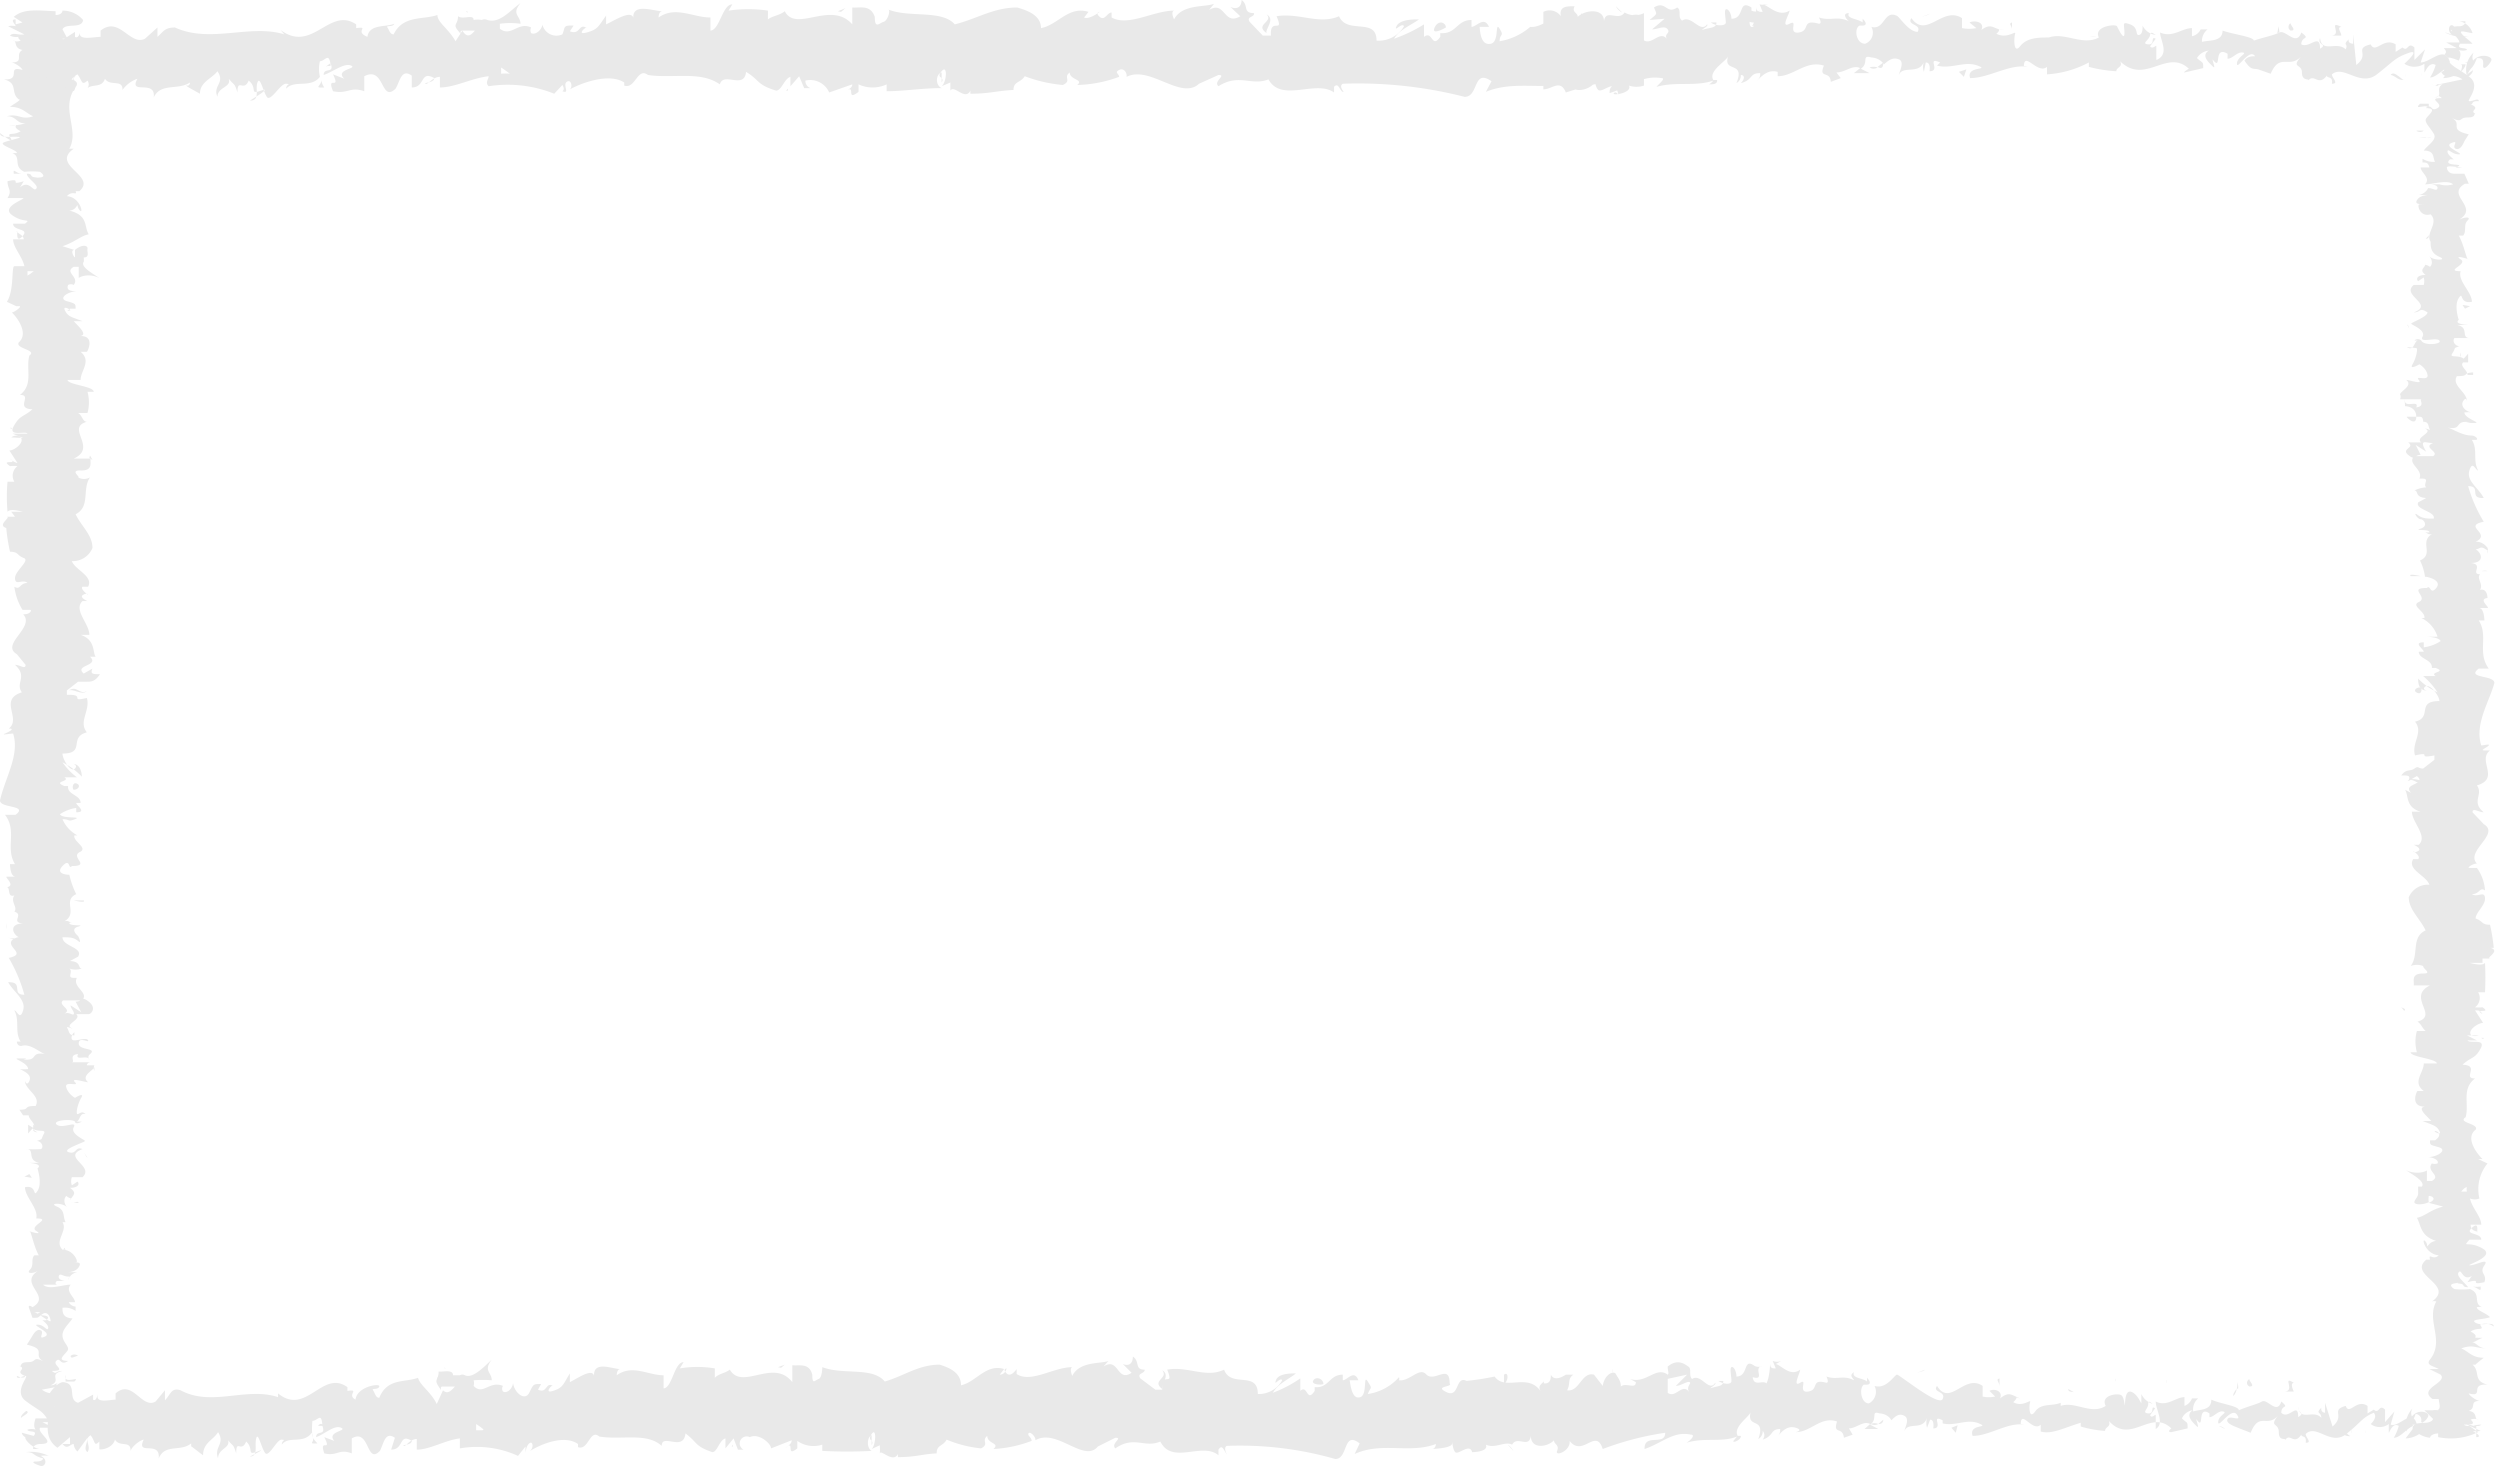 <svg xmlns="http://www.w3.org/2000/svg" viewBox="0 0 40.01 23.54"><title>Asset 2</title><g id="Layer_2" data-name="Layer 2"><g id="Layer_1-2" data-name="Layer 1"><path d="M.48,23.53s.14,0,.12,0l-.17,0Z" fill="#e9e9e9"/><path d="M.78,23.3a.67.67,0,0,0-.37-.06c.16,0,.09.05.28.1,0,0,0,.05-.11.05s0,.05.07.07.13-.1,0-.16A.4.4,0,0,1,.78,23.3Z" fill="#e9e9e9"/><path d="M1,20l0,0A0,0,0,0,0,1,20Z" fill="#e9e9e9"/><path d="M1.13,17.94l0,0A.05.05,0,0,0,1.13,17.94Z" fill="#e9e9e9"/><path d="M1.31,17.59s0,0,0,0S1.33,17.59,1.31,17.59Z" fill="#e9e9e9"/><path d="M1,20l.05,0C1,19.93,1.05,20,1,20Z" fill="#e9e9e9"/><path d="M.38,22.85l0,0,0,0Z" fill="#e9e9e9"/><path d="M1.18,20.9h0l.06,0Z" fill="#e9e9e9"/><path d="M1.2,21.59s-.13,0-.19,0,.08,0,.09,0Z" fill="#e9e9e9"/><path d="M1,22.69l0,0Z" fill="#e9e9e9"/><path d="M1.21,20.4h0Z" fill="#e9e9e9"/><path d="M.15,1h0S.15,1,.15,1Z" fill="#e9e9e9"/><path d="M.85.17h0Z" fill="#e9e9e9"/><path d="M1.49,17Z" fill="#e9e9e9"/><path d="M1.39,11.06c-.12.07-.16-.11-.3,0C1.15,11,1.31,11.14,1.39,11.06Z" fill="#e9e9e9"/><path d="M.4,22.83v0Z" fill="#e9e9e9"/><path d="M1.09,11.05Z" fill="#e9e9e9"/><path d="M1.41,15.47h0Z" fill="#e9e9e9"/><path d="M1.21,16.57l0,0S1.21,16.56,1.21,16.57Z" fill="#e9e9e9"/><path d="M1.21,14.9s0,0,0,0h0S1.23,14.88,1.21,14.9Z" fill="#e9e9e9"/><path d="M1.21,14.3h0v0Z" fill="#e9e9e9"/><path d="M.22,2.78l.12,0C.24,2.77.21,2.68.22,2.78Z" fill="#e9e9e9"/><path d="M.46,22.85l-.06,0v0Z" fill="#e9e9e9"/><path d="M.1,14.87l0-.09A.24.24,0,0,0,.1,14.87Z" fill="#e9e9e9"/><path d="M.24,7.05l0,0S.22,7.05.24,7.05Z" fill="#e9e9e9"/><path d="M.1,14.5l.1-.06h0Z" fill="#e9e9e9"/><path d="M.35,2.76h0Z" fill="#e9e9e9"/><path d="M0,2.13c0,.09.18.05.29.06s-.14.05-.23.09.22.12.21.17H.2c.15.07,0,.21.19.3h0a1.14,1.14,0,0,1,.25,0s.12.08,0,.09,0,0-.08,0l.05,0c-.17,0-.06-.06-.18-.06,0,.08.2.18.15.24S.47,2.87.32,3l.06-.1c-.26.08,0-.06-.26,0,0,.13.08.14,0,.27.1,0,.14,0,.24,0S0,3.3.19,3.44s.32.05.21.14l-.19,0c0,.12.27.07.15.2s-.07-.1-.09-.08.11.06.11.13H.21c0,.13.15.28.18.43,0,0-.11,0-.16,0s0,.39-.12.57l.15.07s-.07,0-.1,0,.1,0,.15,0S.23,5,.19,5c.12.12.26.35.11.48l0,0c-.06.1.3.12.17.21l0,0c-.06.22.07.46-.15.63.21,0-.09.22.2.23-.15.13-.2.09-.3.27s.19.07.22.12H.2l.17.07L.18,7l0,0A.12.12,0,0,1,.33,7c.07.08-.1.21-.18.21l.13.2a.24.24,0,0,1-.12-.07c.15.11-.17,0,0,.12a.49.49,0,0,1,.12,0,.19.19,0,0,0-.05.25l-.11,0a2.8,2.8,0,0,0,0,.48c.05-.06.23,0,.25,0H.24c.1,0,.06,0,.18,0s-.18,0-.24,0l.06.08s-.07,0-.14,0c.1,0-.16.13,0,.18h0a3,3,0,0,0,.06.38c.14,0,.11.06.22.1s-.15.21-.14.33.12,0,.2.07c-.13,0-.11.12-.21.06a.92.92,0,0,0,.13.37c.06,0,.08,0,.12,0s0,.08-.11.07h0c.2.21-.37.48-.1.64h0l.14.17c0,.08-.09,0-.17,0,.21.19,0,.29.11.44-.38.12,0,.42-.21.58H.15c.09,0,0,.05-.07.08s.08,0,.13,0c.11.34-.13.71-.21,1.07,0,.13.46.07.25.23l-.17,0c.2.26,0,.53.16.79,0,0-.08,0-.08,0s0,.2.09.2-.09,0-.14,0,.15.14,0,.17a.09.09,0,0,1,0,0c.06,0,0,.17.12.13-.07.1.06.19,0,.26.16.05-.07.17.14.19-.22,0-.18.16-.07.22-.07,0-.07.06-.17,0A.13.13,0,0,0,.26,15c-.27.13.22.26-.12.33a2.42,2.42,0,0,1,.25.59c-.22,0,0-.21-.26-.2.1.17.29.28.24.45s-.1,0-.14,0c.09.18,0,.34.1.5l-.06,0s0,.07.07.07l0,0c.15-.05.31.12.39.13-.29-.05-.07.15-.44.07a.14.14,0,0,0,.13,0s-.06,0-.14,0,.17.07.17.17a.79.79,0,0,1-.13,0c.1.05.19.1.15.19s-.07,0-.07,0c0,.14.26.24.17.4-.22,0-.07.06-.26.06l.06.09.09,0c0,.07.13.14.07.2l-.08-.05,0,.14.07-.08c.09.07.23,0,.18.09s0,.07-.11.11h0c.06,0,.12.08.07.13a1.91,1.91,0,0,1-.24,0c.15,0,0,.18.21.22H.48l.13,0s-.06,0-.14,0,.24,0,.13.09,0,0,0,0,.08.24,0,.36,0-.1-.2-.06c0,.16.22.34.18.5l0,0c.27,0-.13.12,0,.2s-.14,0-.11,0,.06.22.15.39l-.07,0c-.06.06,0,.16-.07.23s.06.07.16,0c-.39.22.21.41-.12.6,0,0-.06-.05-.06,0l.06.17c.12,0,.07,0,.16-.06s.13.07.13.11S.6,21,.54,21s.07,0,.11,0c-.21.09.23,0,.09.13H.68s.11.08.09.13S.71,21.2.6,21.2s.25.13.12.19,0-.07-.07-.1-.12.07-.15.12h0l-.07.11,0,0c.35.08.06.17.29.28-.21-.11-.12,0-.27,0s-.09.07-.14.06c.13.05-.09.09.09.16,0,0,0,.06-.13,0,0,.07.08,0,.14,0s-.2.25,0,.4.26.15.34.28c-.08,0-.18,0-.18,0s-.05.12,0,.18a.21.21,0,0,0-.13,0c0,.05.18,0,.1.1l-.19-.05c0,.06.13.11.18.17S.48,23,.42,23s.08.17.21.19l.05,0s-.11,0-.14,0,0-.08.1-.08l0,0c.29,0-.05-.17,0-.26l.21,0-.17-.09s.17,0,.2,0-.08-.06,0-.11,0,0,0,0l-.06-.06s.15,0,.12,0-.16-.18,0-.22H1c-.07-.15-.15,0-.33-.13l.38-.07-.15,0s0-.05.07,0c-.1-.06-.06,0-.16,0C1,22.09.76,22,1,21.94c-.12,0-.09.07-.17,0,.26,0,0-.09.07-.16s.06.09.19,0c-.23,0,0-.13,0-.19S1,21.47,1,21.37s.1-.18.16-.27h0C1,21.09,1,21,1,20.93a.3.3,0,0,1,.21.05v-.07a.13.13,0,0,1-.11-.07H1.2c0-.08-.16-.17-.07-.28-.13,0-.35.09-.44,0,.07,0,.19,0,.22,0s-.06,0,0-.06l.11,0c.06,0-.09,0-.08-.07s.07,0,.15,0,0,0,0,.05a.19.19,0,0,1,.15-.12c-.06,0-.14,0-.15,0s.12,0,.17-.08,0-.08-.15-.08c0,0,.07,0,.11,0S1.18,20,1,20H1c-.14-.14.09-.3,0-.44h.05c-.05-.09,0-.19-.14-.25s.09-.06.15,0-.09-.07,0-.17c.09.07.08,0,.06.07.05-.09.12-.11,0-.2.13,0,.16-.06.12-.1l-.09.06a.19.19,0,0,1,0-.13l.17,0c.2-.18-.34-.32,0-.45-.12-.05-.09.09-.22.05s.26-.16.26-.18-.24-.11-.18-.22S1,18.07.91,18s.24-.1.29-.05,0,0,0,0,0,.06.11,0H1.22c.06,0,.05-.15.15-.12-.06-.06-.1,0-.13,0s0-.16.06-.26-.1,0-.1,0-.11-.06-.14-.17.22,0,.14-.08.16,0,.21,0c-.12-.1.07-.18.1-.24l0,.06a.11.11,0,0,1,0-.09l-.12,0s0-.05.07-.05-.2,0-.31,0c.06,0-.06-.12.1-.13-.06.12.16,0,.18.09a.06.06,0,0,1,0-.08l0,0c.15-.12-.17-.06-.17-.18s.17,0,.15-.05-.15,0-.22,0-.05-.09,0-.13l0,.05c-.09,0-.08-.06-.11-.11s.05,0,.08,0c-.16-.06.16-.14.06-.23.06,0,.16,0,.2,0s.13-.1,0-.2-.09,0-.21,0l.09.17-.17-.11c0,.05.07.11.05.14s-.07-.05-.17,0c.18-.07-.1-.14,0-.22h.3c.13-.12-.16-.21-.08-.36l-.05,0c-.12,0,0-.1-.07-.15a.3.3,0,0,0,.2,0c-.07,0,0-.11-.19-.12l.13-.07C1.34,15.16,1,15.15,1,15c.11,0,.18,0,.25.06s0-.08,0-.08-.14-.11,0-.15-.15,0-.14-.06a.08.08,0,0,1,.05,0c-.05,0-.07-.07-.18,0,.31-.13,0-.35.24-.46A1.34,1.34,0,0,1,1.11,14s0,0,0,0S.87,14,1,13.86s.09.07.15,0c.32,0-.05-.15.14-.23l0,0c.11-.07-.12-.16-.1-.26h.05A.53.53,0,0,1,1,13.11c.13,0,.07.05.2,0s-.21,0-.24-.08a.64.64,0,0,1,.26-.1V13c.18,0,0-.11,0-.15h.07c0-.13-.22-.13-.2-.27l-.06,0c-.2-.08.11-.07,0-.14l.2,0A1.05,1.05,0,0,1,1,12.2a1.14,1.14,0,0,1,.31.23s0-.17-.11-.2.07,0,0,.07S1,12.15,1,12.06c.38,0,.09-.26.39-.34-.14-.17.06-.35,0-.55-.3.07,0-.06-.32-.05,0,0,0-.07,0-.07l.18-.14c.09,0,.07,0,.14,0s.13,0,.21-.12c-.11,0-.16,0-.12-.09l-.14.08c-.16-.14.26-.12.1-.27l.09,0c-.05-.07,0-.27-.24-.35,0,0,.12,0,.14,0,0-.18-.26-.4-.11-.54h.08s-.14-.06-.07-.1.08,0,.08,0-.13-.09-.09-.13l.09,0c.09-.17-.21-.27-.26-.41a.34.34,0,0,0,.33-.21h0c0-.21-.18-.35-.27-.54.24-.12.1-.4.23-.59a.19.19,0,0,1-.19,0c.05,0-.15-.12.05-.11h0c.19,0,.14-.12.15-.19l-.27,0c.39-.18-.14-.49.21-.59-.07,0-.07-.1-.14-.14h.15a.64.64,0,0,0,0-.34l.1,0c0-.09-.41-.11-.42-.19l.21,0c0-.15.18-.3,0-.45,0,0,.09,0,.1,0s.15-.28-.14-.25c.19,0,0-.16-.07-.24h.14c-.18-.07-.23-.07-.28-.17s.12,0,.08,0S1.05,5,1.12,4.94l.09,0c0-.08,0-.08-.14-.12s0-.15.16-.16c-.07,0-.18,0-.14-.1a.1.1,0,0,1,.09,0c.1-.13-.16-.2,0-.29h.08c0,.1,0,.19,0,.18s.15-.09.33,0c-.1-.07-.31-.18-.25-.26l0,0h0s0,0,0,0a.25.25,0,0,0,0-.07c.1,0,.05-.09.06-.14S1.32,3.9,1.2,4s0,0,0,0V4h0s0,.07,0,.11S1.11,4,1.19,4L1,3.94c.19-.06.3-.17.42-.19-.08-.13,0-.3-.31-.38,0,0,.07,0,.11-.06s0,0,.06.06,0-.22-.21-.23c.09-.1.17,0,.14-.08l.06,0c.29-.25-.47-.41-.09-.68,0,0,0,0-.07,0,.17-.31-.16-.65.11-1,.05-.09-.07-.1-.16-.15l.16,0L1,1.21c-.13-.13.37-.23.13-.39L1,.84c0-.06-.06-.19.06-.18S1,.64,1,.62h.08L1,.47c.05-.11.31,0,.33-.15A.43.43,0,0,0,1,.17S1,.24.89.24l0-.06C.62.17.38.13.22.27L.36.36.25.39V.31c-.1,0,0,.08,0,.11a.24.24,0,0,0-.12,0L.39.55C.3.57.21.51.16.57c.1.05.21,0,.27,0-.1,0-.19,0-.1.08a.14.14,0,0,1-.12,0c.07,0,0,.12.15.15C.23.87.4,1,.18,1c.05,0,.17.08.18.12-.27-.08,0,.17-.3.15.24.06.1.21.24.32,0,0-.06,0,0,0s-.09.08-.14.12c.2,0,.25.1.37.15-.19.07-.23-.05-.42,0,.16,0,.16.13.3.11A.57.57,0,0,1,.14,2c.24,0,0,0,.19.1-.12.08-.23,0-.16.11S0,2.13,0,2.13ZM.44,4.24h0v0S.43,4.22.44,4.24Zm0,.17V4.34s.1,0,.1,0S.48,4.39.44,4.41Zm1-.37s0,0,0,0a.11.11,0,0,0,0,0h0Z" fill="#e9e9e9"/><path d="M1.23,4a0,0,0,0,1,0,0h0Z" fill="#e9e9e9"/><path d="M1,20H1Z" fill="#e9e9e9"/><polygon points="0.17 6.86 0.2 6.86 0.17 6.84 0.17 6.86" fill="#e9e9e9"/><path d="M.54,21h0Z" fill="#e9e9e9"/><path d="M.5,21.41l0,.06S.5,21.43.5,21.41Z" fill="#e9e9e9"/><path d="M.44,21.73h0Z" fill="#e9e9e9"/><path d="M.27,16.59h0Z" fill="#e9e9e9"/><path d="M.6,18.12a.18.18,0,0,1-.07-.05S.52,18.12.6,18.12Z" fill="#e9e9e9"/><polygon points="0.1 14.88 0.1 14.88 0.1 14.87 0.1 14.88" fill="#e9e9e9"/><path d="M.53,18s0,.05,0,.07S.56,18,.53,18Z" fill="#e9e9e9"/><path d="M.37,23.14h0Z" fill="#e9e9e9"/><path d="M.39,23.15v0S.4,23.16.39,23.15Z" fill="#e9e9e9"/><path d="M.44,23.21l0,0S.4,23.2.44,23.21Z" fill="#e9e9e9"/><path d="M.44,22.71h0Z" fill="#e9e9e9"/><path d="M.42,22.58s-.11.08-.08.12h0C.31,22.68.51,22.61.42,22.58Z" fill="#e9e9e9"/><path d="M1.05,22l0,.11c.06,0,.13,0,.14,0C1.31,22,1,22.18,1.05,22Z" fill="#e9e9e9"/><path d="M1.13,21.7c0,.06.08,0,.11,0S1.18,21.65,1.13,21.7Z" fill="#e9e9e9"/><path d="M1.13,19.25h.13C1.24,19.21,1.21,19.26,1.13,19.25Z" fill="#e9e9e9"/><polygon points="0.47 18.79 0.39 18.83 0.51 18.85 0.47 18.79" fill="#e9e9e9"/><polygon points="1.38 18.51 1.4 18.53 1.35 18.45 1.38 18.51" fill="#e9e9e9"/><path d="M1.34,14.41H1.18S1.38,14.46,1.34,14.41Z" fill="#e9e9e9"/><path d="M1.18,12.64c.07,0,.12-.07.05-.1S1.15,12.62,1.18,12.64Z" fill="#e9e9e9"/><polygon points="1.43 7.33 1.48 7.36 1.44 7.29 1.43 7.33" fill="#e9e9e9"/><path d="M39,22.84s0-.14,0-.12l0,.17Z" fill="#e9e9e9"/><path d="M38.61,22.54a.41.41,0,0,0-.1.37c.06-.16.08-.09.15-.28.05,0,.1.05.09.11s.08,0,.11-.07-.16-.13-.26,0A.14.14,0,0,1,38.61,22.54Z" fill="#e9e9e9"/><path d="M33.19,22.28l0,0A.05.05,0,0,0,33.19,22.28Z" fill="#e9e9e9"/><path d="M29.84,22.19s0,0,0,0S29.83,22.17,29.84,22.19Z" fill="#e9e9e9"/><path d="M29.27,22h0S29.28,22,29.27,22Z" fill="#e9e9e9"/><path d="M33.19,22.28l-.09-.05C33.1,22.28,33.15,22.27,33.19,22.28Z" fill="#e9e9e9"/><path d="M37.86,22.94a.12.12,0,0,0,0-.05l0,0Z" fill="#e9e9e9"/><path d="M34.67,22.14h0a.11.11,0,0,0,0-.06Z" fill="#e9e9e9"/><path d="M35.81,22.12s0,.13-.05.2,0-.09.06-.1A.38.38,0,0,0,35.81,22.12Z" fill="#e9e9e9"/><path d="M37.61,22.37l0,0Z" fill="#e9e9e9"/><path d="M33.86,22.11s0,0,0-.05A.07.07,0,0,0,33.86,22.11Z" fill="#e9e9e9"/><path d="M2.12,23.17a0,0,0,0,0,0,0Z" fill="#e9e9e9"/><path d="M.81,22.47h0v-.08Z" fill="#e9e9e9"/><path d="M28.22,21.83Z" fill="#e9e9e9"/><path d="M18.6,21.93c.11.13-.18.16,0,.3C18.57,22.18,18.74,22,18.6,21.93Z" fill="#e9e9e9"/><path d="M37.83,22.92h0Z" fill="#e9e9e9"/><path d="M18.59,22.23Z" fill="#e9e9e9"/><path d="M25.81,21.91a.11.11,0,0,0,0,.06Z" fill="#e9e9e9"/><path d="M27.6,22.11l0,0Z" fill="#e9e9e9"/><path d="M24.87,22.11s0,0-.06,0h0S24.84,22.09,24.87,22.11Z" fill="#e9e9e9"/><path d="M23.9,22.11s0,0,0,0h0Z" fill="#e9e9e9"/><path d="M5.08,23.1A.61.61,0,0,1,5,23C5.05,23.08,4.91,23.11,5.08,23.1Z" fill="#e9e9e9"/><path d="M37.86,22.86s0,.05,0,.06h0A0,0,0,0,0,37.86,22.86Z" fill="#e9e9e9"/><path d="M24.83,23.22l-.15,0Z" fill="#e9e9e9"/><path d="M12.05,23.08l0,0S12,23.1,12.05,23.08Z" fill="#e9e9e9"/><path d="M24.22,23.22a.3.3,0,0,0-.09-.1l0,0Z" fill="#e9e9e9"/><path d="M5,23Z" fill="#e9e9e9"/><path d="M4,23.31c.14,0,.07-.18.1-.29s.08.14.14.23.19-.22.27-.21,0,0,0,.08c.11-.15.34,0,.48-.19A.09.09,0,0,1,5,23a1.28,1.28,0,0,1,0-.26c.07,0,.13-.11.15,0s0,0-.06.08l.07,0c.06.17-.1.06-.1.18.14-.05.29-.2.4-.15s-.24.06-.11.21l-.16-.06c.13.26-.09,0,0,.26.21.05.23-.08.44,0,0-.1,0-.14,0-.24.29-.17.23.43.45.2.06-.11.08-.32.24-.21l-.06.19c.21,0,.12-.27.33-.14,0,.07-.16.06-.13.08s.1-.11.21-.11l0,.17c.21,0,.45-.15.69-.18,0,.05,0,.11,0,.16a1.58,1.58,0,0,1,.93.12l.12-.15s0,.07,0,.1,0-.1.06-.15.08.08,0,.13c.2-.13.57-.27.78-.12l0,.05c.17.06.19-.3.34-.17l0,0c.36.06.76-.07,1,.15,0-.21.35.1.38-.2.2.15.14.2.43.3.08,0,.11-.19.21-.22v.16l.13-.16.07.18.09,0A.11.11,0,0,1,12,23c.14-.07.34.1.34.18l.33-.13c0,.06-.06.09-.11.13.18-.16,0,.16.2,0,0,0,0-.09,0-.12a.45.45,0,0,0,.4.06l0,.1a7.29,7.29,0,0,0,.79,0c-.09-.05-.07-.23,0-.25l0,.16c.05-.1-.08-.06,0-.18s.07.18,0,.24l.13-.06a.89.89,0,0,1,0,.14c0-.1.21.16.29,0v.05c.28,0,.4-.05.62-.06,0-.14.1-.11.16-.22a1.93,1.93,0,0,0,.55.14c.14-.07,0-.12.1-.2,0,.13.21.11.1.21a2,2,0,0,0,.61-.13c0-.06-.07-.08-.05-.12s.12.05.11.11v0c.34-.2.78.37,1,.1v0l.28-.14c.13,0-.08.09,0,.17.3-.21.47,0,.72-.11.19.38.67,0,.93.22v-.09c.06-.09.08,0,.13.07s-.07-.08,0-.13a5.53,5.53,0,0,1,1.74.21c.21,0,.12-.46.39-.25l-.08.17c.43-.2.88,0,1.3-.16,0,0,0,.08-.07.08s.33,0,.33-.09,0,.09.05.14.23-.15.27,0,0,0,0,0,.27,0,.22-.12c.15.07.3-.06.42,0,.08-.15.27.07.3-.14,0,.22.27.18.37.07,0,.07.09.07.05.17s.22,0,.2-.16c.21.27.42-.22.53.13a4.76,4.76,0,0,1,1-.26c0,.22-.34,0-.33.26.29-.1.46-.29.74-.23.08,0,0,.09-.07.13.29-.09.56,0,.81-.1,0,0,0,0-.05.06s.12,0,.11-.07l-.05,0c-.08-.15.2-.31.21-.39-.08.29.25.07.12.44a.14.14,0,0,0,.07-.13s.06.06,0,.14c.18-.06.12-.17.28-.17,0,.05,0,.07-.05.13.08-.1.17-.19.3-.15s0,.07,0,.07c.24,0,.4-.26.66-.17-.07.22.09.07.11.26l.14-.05-.06-.1c.12,0,.23-.13.34-.07l-.09.08.22,0-.13-.07c.13-.09,0-.23.15-.18,0,0,.13,0,.19.11h0c.06-.06.12-.12.21-.07s0,.2,0,.24c.06-.15.29,0,.36-.21a.3.3,0,0,0,0,.16l.05-.13c.05,0,.06.06.05.14.17,0-.05-.23.15-.13,0,0,0,0,0,.05.2.05.39-.08.58,0s-.17,0-.1.2c.27,0,.56-.22.82-.18l-.05,0c0-.26.19.13.32,0,0,0,0,.14,0,.11.18.05.37-.06.64-.14l0,.06a1.78,1.78,0,0,0,.39.07c0-.07.1-.06.06-.16.35.39.67-.2,1,.12,0,0-.08.06,0,.06l.26-.06c0-.12,0-.07-.09-.16a.22.22,0,0,1,.17-.13c-.12.08,0,.19.06.25s0-.07,0-.11c.14.21,0-.23.21-.09v.06c.07,0,.14-.11.22-.09s-.08.06-.08.17.21-.25.3-.12-.11,0-.15.07.12.12.19.15h0l.18.07,0,0c.14-.35.27-.06.45-.29-.17.21,0,.12,0,.28s.12.08.1.13c.08-.13.14.09.26-.09,0,.05.09,0,.07.13.11,0,0-.08,0-.14.17-.17.4.2.65,0s.25-.26.44-.34c.07.08-.05.18-.05.18a.24.24,0,0,0,.29,0s0,.08,0,.13.05-.17.16-.1a.77.77,0,0,1-.08.19c.1,0,.19-.13.29-.18s-.06.13-.1.19c.12,0,.29-.08.33-.21l-.07-.05s0,.11,0,.14-.14-.05-.15-.1l.07,0c-.07-.28-.28.05-.42,0l.06-.21-.15.17c0-.05,0-.17,0-.2-.1-.1-.09.08-.18,0s0,0,0,0l-.1.06s0-.15,0-.12c-.18-.12-.29.16-.35,0h0c-.25.07,0,.15-.21.33l-.12-.38,0,.16s-.07,0-.06-.08c-.1.1,0,.06,0,.16-.13-.14-.34.07-.37-.18,0,.12.12.09,0,.17,0-.26-.15.05-.27-.07,0-.14.14-.06,0-.18-.07.22-.22-.05-.31,0s-.21.07-.37.14c0-.07-.29-.1-.44-.17v0c0,.18-.18.15-.29.19a.23.23,0,0,1,.08-.21h-.1a.2.2,0,0,1-.12.12l0-.14c-.14,0-.28.16-.46.07,0,.13.15.35,0,.44,0-.07,0-.19,0-.22s-.06.06-.09,0l.08-.11c-.08-.06,0,.09-.11.08s0-.07,0-.15.06,0,.08,0a.3.3,0,0,1-.19-.16c0,.06,0,.14,0,.15s-.05-.12-.13-.17-.12,0-.13.15,0-.07-.06-.11-.34,0-.25.17h0c-.23.15-.49-.08-.72,0v-.05c-.14.06-.31,0-.41.14s-.1-.09-.08-.15-.12.09-.27,0c.1-.09,0-.08.11-.06-.14-.05-.17-.12-.32,0,.05-.13-.11-.16-.17-.12l.09.09a.45.45,0,0,1-.2,0l0-.17c-.29-.2-.52.34-.73,0-.08.11.15.08.09.21S30.4,22,30.36,22s-.17.24-.36.18a.21.21,0,0,1-.09.28c-.13,0-.16-.25-.08-.3a0,0,0,0,1,.05,0s.1,0,0-.11v.06c-.07-.06-.25-.05-.21-.15-.09.06,0,.1,0,.13-.17-.09-.27,0-.44-.06,0,0,.05.1,0,.1-.26-.07-.11.11-.29.14s0-.22-.13-.14,0-.16,0-.21c-.16.12-.3-.07-.39-.09l.09-.05a.18.18,0,0,1-.14,0l.05.12c-.05,0-.09,0-.09-.07s0,.2-.06.31c-.06-.06-.2.06-.22-.1.21.06,0-.15.15-.18a.13.13,0,0,1-.12,0,0,0,0,0,1,0,0c-.19-.14-.09.17-.29.17,0-.09-.05-.17-.08-.15s0,.15,0,.22-.14.05-.21,0l.08,0c0,.09-.09.08-.18.11s.08-.05.05-.08c-.1.16-.23-.16-.37-.06-.06-.06,0-.16-.06-.2s-.17-.13-.33,0c0,.12.05.09-.06.21L27,22l-.18.18c.08,0,.18-.08.22-.06s-.07.07,0,.17c-.11-.18-.22.1-.35,0V22c-.19-.14-.34.15-.6.07l.09.05c0,.12-.16,0-.24.07,0-.1-.05-.14-.08-.2s-.18,0-.21.19L25.51,22c-.2-.05-.23.28-.43.25.06-.11,0-.18.1-.25-.06,0-.12,0-.12,0s-.18.13-.24,0c0,.05,0,.15-.11.14a.08.08,0,0,1,0-.05c0,.05-.12.07-.05.18-.21-.31-.57,0-.74-.24a4.14,4.14,0,0,1-.45.07s0-.05,0,0c-.18-.09-.11.28-.32.18s.11-.08.05-.14c0-.33-.25,0-.38-.15l0,0c-.11-.11-.26.12-.43.1a.08.08,0,0,0,0-.05.83.83,0,0,1-.5.27c.05-.13.08-.07,0-.2s0,.21-.12.25-.15-.14-.17-.27h.14c-.07-.18-.18,0-.25,0V22c-.22,0-.22.22-.45.2l0,.06c-.13.2-.11-.11-.23,0l0-.2a2,2,0,0,1-.44.23c.09-.15.26-.22.37-.31-.09,0-.28,0-.32.11s.07-.06.1,0a.43.43,0,0,1-.39.22c0-.38-.43-.09-.54-.39-.29.14-.58-.06-.91,0,.12.3-.1,0-.08.32-.08,0-.11,0-.11,0l-.24-.18c-.06-.09.07-.07.07-.14-.17,0-.07-.13-.19-.21,0,.11-.06.16-.16.12l.14.14c-.24.16-.2-.26-.45-.1l.08-.09c-.12.05-.46,0-.58.24,0,0-.05-.12,0-.14-.3,0-.66.26-.89.11l0-.08s-.09.14-.16.07,0-.08,0-.08S16.09,22,16,22l.07-.09c-.29-.09-.45.21-.69.26,0-.22-.22-.29-.34-.33v0c-.34,0-.57.18-.88.27-.2-.24-.66-.1-1-.23,0,0,0,.17-.06.19S13,22.17,13,22h0c-.05-.19-.2-.14-.32-.15l0,.27c-.3-.39-.8.14-1-.2-.08.06-.17.06-.24.13v-.15a1.69,1.69,0,0,0-.56,0l.06-.1c-.15,0-.18.41-.32.42l0-.21c-.25,0-.5-.18-.75,0,0,0,0-.09.05-.1-.12,0-.45-.15-.41.14,0-.18-.25,0-.39.07l0-.14c-.11.18-.11.23-.27.28s0-.12,0-.08c-.12-.07-.09.13-.24.06l.05-.09c-.13,0-.12,0-.19.14s-.24,0-.26-.16c0,.08-.09.18-.16.14a.08.08,0,0,1,0-.09c-.22-.09-.32.16-.47,0a.17.17,0,0,0,0-.09,1.79,1.79,0,0,1,.29,0c0-.13-.14-.15,0-.33-.11.1-.3.31-.43.25s0,0,0,0v0a.08.08,0,0,0-.08,0l-.11,0c0-.1-.16-.05-.23-.06,0,.14-.08.12,0,.24s0,0,.06,0h.2c-.06.07-.12.13-.19.06l-.1.22c-.09-.19-.27-.3-.3-.42-.21.08-.49,0-.62.32-.06,0-.07-.08-.1-.12s.08,0,.1-.06-.36,0-.38.21c-.15-.08.08-.17-.13-.14l0-.06c-.4-.29-.66.47-1.11.1,0,0,0,0,0,.06-.51-.17-1.06.16-1.56-.11-.15-.05-.16.07-.25.16l0-.16-.15.18c-.22.13-.37-.37-.64-.13l0,.1c-.09,0-.3.06-.29-.06s0,.11-.07.06v-.08l-.24.13c-.18-.05,0-.31-.24-.33-.1,0-.28.23-.25.29a.13.13,0,0,1,.11.13l-.09,0c0,.23-.09.47.14.63L1.12,23l0,.11H1c.08.1.12,0,.18,0a.17.17,0,0,0,.06.12l.16-.22c0,.09-.07.18,0,.23.07-.1-.07-.2.05-.27.08.1.05.19.14.1,0,.06,0,.1,0,.12s.21,0,.25-.15c.08.13.26,0,.25.19,0-.06.14-.18.21-.19-.13.27.27,0,.24.3.1-.24.35-.1.52-.24,0,0,0,.06,0,.05s.12.09.19.14c0-.2.16-.24.24-.37.12.19-.07.23,0,.42,0-.16.2-.16.16-.29.09.11.08.05.13.21,0-.24.08,0,.16-.19.13.12,0,.23.18.16S4,23.31,4,23.31Zm3.43-.42Zm.29,0H7.62c0-.05,0-.1,0-.1S7.7,22.84,7.74,22.88Zm-.61-1s.06,0,.07,0H7.12v0A.64.64,0,0,1,7.13,21.91Z" fill="#e9e9e9"/><path d="M7.05,22.09H7l0,0v-.05Z" fill="#e9e9e9"/><path d="M33.24,22.3h0a0,0,0,0,1,0,0Z" fill="#e9e9e9"/><polygon points="11.73 23.15 11.73 23.12 11.71 23.15 11.73 23.15" fill="#e9e9e9"/><path d="M34.83,22.78a.05.05,0,0,0,0,0S34.84,22.8,34.83,22.78Z" fill="#e9e9e9"/><path d="M35.51,22.82l.1.05A.19.19,0,0,0,35.51,22.82Z" fill="#e9e9e9"/><path d="M36,22.89a.18.18,0,0,0,0-.06h0Z" fill="#e9e9e9"/><path d="M27.64,23.05h0Z" fill="#e9e9e9"/><path d="M30.14,22.72l-.08.07S30.14,22.8,30.14,22.72Z" fill="#e9e9e9"/><path d="M24.85,23.22Z" fill="#e9e9e9"/><path d="M29.94,22.79a.13.13,0,0,0,.12,0S30,22.76,29.94,22.79Z" fill="#e9e9e9"/><path d="M38.33,23h0v0Z" fill="#e9e9e9"/><path d="M38.36,22.93h0Z" fill="#e9e9e9"/><path d="M38.45,22.88l-.06,0S38.43,22.92,38.45,22.88Z" fill="#e9e9e9"/><path d="M37.63,22.88v.06A.11.11,0,0,0,37.63,22.88Z" fill="#e9e9e9"/><path d="M37.42,22.9s.13.11.2.08v0C37.59,23,37.47,22.81,37.42,22.9Z" fill="#e9e9e9"/><path d="M36.53,22.27l.18,0s-.07-.13,0-.14C36.5,22,36.77,22.29,36.53,22.27Z" fill="#e9e9e9"/><path d="M36,22.19c.1,0,0-.08,0-.11S35.91,22.14,36,22.19Z" fill="#e9e9e9"/><path d="M32,22.19v-.13C31.93,22.08,32,22.11,32,22.19Z" fill="#e9e9e9"/><polygon points="31.23 22.85 31.3 22.93 31.33 22.81 31.23 22.85" fill="#e9e9e9"/><polygon points="30.78 21.94 30.81 21.92 30.68 21.97 30.78 21.94" fill="#e9e9e9"/><path d="M24.07,22l0,.15C24.14,22.11,24.15,21.94,24.07,22Z" fill="#e9e9e9"/><path d="M21.18,22.15c0-.08-.11-.13-.16-.06S21.15,22.17,21.18,22.15Z" fill="#e9e9e9"/><polygon points="12.5 21.89 12.56 21.84 12.45 21.88 12.5 21.89" fill="#e9e9e9"/><path d="M39.44.3s-.14,0-.12,0l.16,0Z" fill="#e9e9e9"/><path d="M39.13.52a.61.61,0,0,0,.38.06c-.16,0-.1,0-.29-.09,0,0,.06-.06.12,0s0,0-.07-.07-.13.1,0,.15S39.16.52,39.13.52Z" fill="#e9e9e9"/><path d="M38.88,3.76l0,0Z" fill="#e9e9e9"/><path d="M38.78,5.77s0,0,0,0Z" fill="#e9e9e9"/><path d="M38.6,6.11s0,0,0,0S38.59,6.11,38.6,6.11Z" fill="#e9e9e9"/><path d="M38.88,3.76l-.06.06C38.88,3.82,38.86,3.79,38.88,3.76Z" fill="#e9e9e9"/><path d="M39.53,1s0,0,0,0l0,0Z" fill="#e9e9e9"/><path d="M38.74,2.88v0h-.07Z" fill="#e9e9e9"/><path d="M38.72,2.2a.66.66,0,0,0,.19,0,.11.11,0,0,1-.09,0Z" fill="#e9e9e9"/><path d="M39,1.12l0,0S39,1.11,39,1.12Z" fill="#e9e9e9"/><path d="M38.71,3.36h0Z" fill="#e9e9e9"/><path d="M39.77,22.36h0S39.77,22.37,39.77,22.36Z" fill="#e9e9e9"/><path d="M39.07,23.15h0Z" fill="#e9e9e9"/><path d="M38.42,6.74h0S38.41,6.73,38.42,6.74Z" fill="#e9e9e9"/><path d="M38.53,12.5c.12-.07.16.11.3,0C38.77,12.52,38.61,12.42,38.53,12.5Z" fill="#e9e9e9"/><path d="M39.51,1s0,0,0,0S39.52,1,39.51,1Z" fill="#e9e9e9"/><path d="M38.83,12.51Z" fill="#e9e9e9"/><path d="M38.51,8.19l.06,0Z" fill="#e9e9e9"/><path d="M38.71,7.11l0,0Z" fill="#e9e9e9"/><path d="M38.71,8.74s0,0,0,0h0S38.68,8.76,38.71,8.74Z" fill="#e9e9e9"/><path d="M38.71,9.33h0v0Z" fill="#e9e9e9"/><path d="M39.7,20.59a.5.5,0,0,1-.13,0C39.67,20.61,39.71,20.7,39.7,20.59Z" fill="#e9e9e9"/><path d="M39.45,1s.06,0,.06,0V1A.06.06,0,0,0,39.45,1Z" fill="#e9e9e9"/><path d="M39.81,8.77l0,.09A.15.15,0,0,0,39.81,8.77Z" fill="#e9e9e9"/><path d="M39.68,16.42l0,0S39.7,16.42,39.68,16.42Z" fill="#e9e9e9"/><path d="M39.81,9.14a.15.15,0,0,0-.09,0h0Z" fill="#e9e9e9"/><path d="M39.57,20.62Z" fill="#e9e9e9"/><path d="M39.91,21.23c0-.09-.19,0-.29-.06s.13-.05.23-.09c-.05-.06-.22-.11-.21-.16a.21.21,0,0,1,.08,0c-.15-.07,0-.21-.19-.29h0a1.09,1.09,0,0,1-.25,0s-.12-.07,0-.09,0,0,.09,0l-.06,0c.18,0,.06.06.19.06-.06-.08-.2-.18-.15-.24s.06.15.21.06l-.07.1c.27-.07,0,.06.27,0,.05-.13-.09-.14,0-.27s-.14,0-.23,0,.43-.14.2-.27-.33,0-.21-.14l.19,0c0-.12-.28-.07-.15-.19s.07.09.09.07-.11,0-.11-.12h.17c0-.13-.15-.27-.18-.42a.19.19,0,0,0,.15,0,.65.65,0,0,1,.13-.56l-.15-.07s.07,0,.09,0-.09,0-.15,0,.09,0,.13,0c-.12-.12-.27-.35-.11-.47l0,0c.06-.1-.3-.11-.16-.2l0,0c.06-.22-.07-.45.15-.62-.21,0,.09-.21-.2-.22.14-.13.2-.09.29-.26s-.18-.07-.21-.13h.15l-.16-.08.19,0,0,0a.17.17,0,0,1-.12,0c-.07-.08.11-.2.19-.2l-.13-.2c.06,0,.08,0,.12.06-.16-.1.16,0,0-.11a.45.45,0,0,1-.12,0,.18.18,0,0,0,.05-.24h.11a4.45,4.45,0,0,0,0-.47c-.05.06-.23,0-.25,0l.16,0c-.1,0-.06,0-.18,0s.18,0,.23,0l0-.07s.07,0,.13,0c-.1,0,.17-.12,0-.17h.05a2.86,2.86,0,0,0-.06-.37c-.14,0-.11-.06-.23-.1,0-.1.16-.21.15-.33s-.12,0-.21-.06c.13,0,.12-.12.21-.06a.69.69,0,0,0-.13-.36s-.07,0-.12,0,.06-.07.12-.07h0c-.19-.2.38-.47.11-.63h0L39.57,13c0-.08.1,0,.18,0-.21-.17,0-.28-.11-.43.38-.11,0-.4.21-.56h-.09c-.08,0,.05-.05.07-.08s-.08,0-.12,0c-.11-.34.13-.7.21-1,0-.13-.46-.07-.25-.23l.16,0c-.19-.26,0-.52-.16-.77,0,0,.09,0,.09,0s0-.2-.09-.2.09,0,.14,0-.16-.14,0-.16,0,0,0,0,0-.16-.12-.13c.06-.09-.06-.18,0-.25-.16,0,.07-.16-.15-.18.23,0,.18-.16.08-.22.07,0,.07-.06.16,0s0-.13-.16-.12c.27-.13-.22-.25.13-.32a2.31,2.31,0,0,1-.25-.57c.22,0,0,.2.25.19-.09-.17-.28-.27-.23-.44s.1,0,.14,0c-.09-.17,0-.33-.1-.49,0,0,0,0,.06,0s0-.07-.07-.07l0,0c-.15,0-.32-.12-.39-.13.29.06.07-.15.44-.07a.2.2,0,0,0-.13,0s0,0,.13,0-.16-.07-.16-.17a.79.79,0,0,1,.13,0c-.1,0-.2-.1-.15-.18s.06,0,.06,0c0-.15-.25-.25-.16-.4.22,0,.07-.05.26-.06L39.58,6l-.09,0c0-.08-.13-.14-.07-.2l.08,0,0-.14-.07.08c-.1-.07-.24,0-.18-.09s0-.07.11-.11h0c-.06,0-.12-.07-.08-.13h.25c-.16,0,0-.17-.21-.21h.16l-.13,0s.06,0,.14,0-.24,0-.14-.08,0,0,0,0-.08-.23,0-.35,0,.1.21.06c0-.16-.23-.33-.18-.49l0,0c-.27,0,.13-.11,0-.19s.15,0,.12,0-.06-.22-.15-.38l.07,0c.06-.07,0-.17.07-.24s-.06-.06-.16,0c.39-.21-.21-.4.12-.59,0,0,0,0,.06,0l-.07-.16c-.11,0-.07,0-.16,0s-.12-.06-.12-.1.19,0,.25,0a.4.4,0,0,1-.11,0c.21-.08-.23,0-.09-.13h.06s-.11-.08-.1-.13.07.05.18.05-.26-.12-.12-.18,0,.06.07.09.12-.07.14-.12h0l.07-.11,0,0c-.35-.08-.07-.17-.29-.27.21.1.12,0,.27,0s.09-.07.13-.06c-.12-.05.1-.08-.08-.15.05,0,0-.06.13-.05,0-.06-.09,0-.15,0s.2-.24,0-.39-.26-.15-.34-.26.17,0,.17,0,.06-.11,0-.17a.22.22,0,0,0,.13,0c0-.05-.18,0-.11-.1l.2,0c-.05-.06-.14-.11-.18-.17s.13,0,.18,0a.27.27,0,0,0-.21-.19l-.05,0s.12,0,.14,0,0,.08-.09.08l0,0c-.29,0,0,.17,0,.26l-.21,0,.17.09c-.05,0-.17,0-.2,0s.07.05,0,.1h0l.07.06c-.05,0-.15,0-.12,0-.12.11.15.18,0,.22h0c.07.14.16,0,.34.12l-.38.08H39s0,.05-.08,0c.11.06.07,0,.17,0-.14.08.06.21-.18.22.12,0,.09-.07.17,0-.26,0,.05.09-.07.16s-.07-.08-.19,0c.23,0,0,.13,0,.19s.07.12.13.22-.1.18-.16.27h0c.18,0,.14.11.18.18a.32.32,0,0,1-.2-.05v.06c.06,0,.09,0,.11.08l-.14,0c0,.08.17.17.07.27.13,0,.36-.08.45,0a.38.38,0,0,1-.22,0s.06,0,0,0l-.12,0c-.05,0,.1,0,.09.06s-.07,0-.15,0,0,0,0,0a.2.2,0,0,1-.15.11c.06,0,.13,0,.15,0s-.12,0-.17.07,0,.08.14.08-.07,0-.11,0,0,.21.18.16h0c.14.14-.09.3,0,.44h0c0,.08,0,.18.14.24s-.09.06-.15,0,.09.07,0,.16c-.09-.06-.08,0-.07-.06,0,.08-.12.1,0,.19-.13,0-.16.06-.12.1l.09-.06a.24.24,0,0,1,0,.12l-.16,0c-.21.17.34.31,0,.44.12,0,.08-.09.22,0,0,.07-.26.16-.26.18s.24.1.18.21.22,0,.27.06-.25.09-.29,0,0,0,0,0a.08.08,0,0,0-.11,0h.06c-.06,0-.06.15-.15.12s.09,0,.12,0,0,.16-.06.26.11,0,.11,0,.11.06.13.17-.21,0-.14.08-.15,0-.2,0c.11.09-.08.17-.1.23l0,0a.09.09,0,0,1,0,.08l.12,0s0,0-.07,0,.2,0,.3,0c-.06,0,.07.11-.09.13.05-.12-.16,0-.18-.09s0,0,0,.07,0,0,0,0,.18,0,.18.17-.17,0-.15,0,.15,0,.21,0,.05.09.05.13l0-.05c.09,0,.08.06.1.11s0,0-.07,0c.15.06-.17.14-.06.22-.06,0-.17,0-.21,0,.12.09-.12.1,0,.2s.09,0,.2,0l-.08-.16.17.11s-.07-.11-.05-.14.06,0,.16,0c-.18.07.11.14,0,.21h-.3c-.13.12.15.21.08.36l.05,0c.12,0,0,.09.06.14a.48.48,0,0,0-.19.05c.07,0,0,.11.19.12l-.13.07c-.05.12.28.14.25.26-.11,0-.18,0-.26-.06s0,.07.05.07.13.11,0,.15.15,0,.14.06H38.8c.05,0,.07.07.18,0-.31.12,0,.34-.25.45a.87.87,0,0,1,.08.26s-.05,0,0,0,.28.06.18.18-.09-.06-.15,0c-.32,0,.05.15-.14.23l0,0c-.11.06.12.15.1.25h-.05a.49.49,0,0,1,.26.3c-.12,0-.06,0-.19,0,0,0,.21,0,.24.07a.64.64,0,0,1-.27.1v-.08c-.18,0,0,.11,0,.15h-.08c0,.12.22.12.21.26h.06c.19.07-.11.06,0,.13l-.2,0a1.19,1.19,0,0,1,.23.26,1,1,0,0,1-.31-.22c0,.05,0,.17.11.19s-.07,0,0-.06.23.14.23.23c-.38,0-.1.26-.39.33.14.17-.06.34,0,.54.3-.07,0,.06.31,0,0,0,0,.06,0,.07l-.18.14c-.09,0-.07-.05-.14,0s-.13,0-.21.11c.11,0,.16,0,.11.09l.14-.08c.17.14-.25.12-.09.27l-.1-.05c.06.08,0,.28.25.35,0,0-.12,0-.14,0,0,.17.26.39.11.53l-.08,0s.14.06.07.1-.08,0-.08,0,.13.08.08.13l-.08,0c-.1.17.21.26.26.41a.33.33,0,0,0-.33.2h0c0,.2.18.34.27.53-.24.11-.1.39-.24.57a.28.28,0,0,1,.2,0c0,.05.15.12,0,.12v0c-.2,0-.14.12-.15.19h.26c-.38.19.15.48-.2.58.07.05.07.1.13.15h-.14a.64.64,0,0,0,0,.34l-.1,0c0,.08.41.1.42.18l-.21,0c0,.15-.19.3,0,.44,0,0-.09,0-.1,0s-.14.27.15.25c-.19,0,0,.15.07.23h-.14c.17.07.22.07.27.16s-.11,0-.07,0,.13.06,0,.15l-.08,0c0,.08,0,.07.14.11s0,.15-.17.16c.08,0,.18.05.15.1a.14.14,0,0,1-.09,0c-.1.13.16.19,0,.28h-.08c0-.1,0-.18,0-.17s-.15.08-.33,0c.1.07.31.18.25.26h-.06s0,0,0,.05,0,0,0,.06-.06.1-.06.14.12.05.23,0,0,0,0,0h0a.31.31,0,0,1,0-.1c.07,0,.13.06,0,.11l.23.06c-.2.05-.3.16-.42.18.07.12.05.29.31.37,0,0-.07,0-.12.06s0,0-.06-.06,0,.21.22.23c-.09.09-.17-.05-.14.07l-.06,0c-.3.25.47.4.09.67a.09.09,0,0,1,.07,0c-.17.31.15.63-.11.94-.05.08.06.09.15.14l-.15,0,.18.09c.12.13-.37.22-.13.39l.1,0c0,.06.06.19-.06.18s.11,0,.05,0H38.8l.14.14c-.06.12-.31,0-.33.15a.43.43,0,0,0,.28.15s0-.06.13-.07l0,.06a1,1,0,0,0,.64-.08l-.14-.1.11,0V23c.1,0,0-.07-.06-.1a.33.33,0,0,0,.13,0l-.22-.1c.09,0,.18.05.23,0-.11,0-.21.05-.28,0,.11,0,.2,0,.11-.08a.15.15,0,0,1,.12,0c-.07,0,0-.12-.15-.14.13-.05,0-.16.18-.16-.05,0-.17-.08-.18-.12.26.07,0-.16.3-.14-.24-.06-.11-.21-.24-.32,0,0,.06,0,.05,0s.09-.08.13-.11c-.19,0-.24-.1-.36-.15.19-.07.23,0,.41,0-.16,0-.16-.12-.29-.1.12,0,.06,0,.22-.07-.24,0,0,0-.19-.1.12-.08.23,0,.15-.11C39.82,21.15,39.91,21.23,39.91,21.23Zm-.43-2.06h0v0A.1.1,0,0,0,39.48,19.17Zm0-.17a.17.17,0,0,0,0,.07s-.09,0-.09,0S39.44,19,39.48,19Zm-1,.36s0,0,0,0,0,0,0,.05h0Z" fill="#e9e9e9"/><path d="M38.69,19.41a0,0,0,0,0,0,0h0Z" fill="#e9e9e9"/><path d="M38.9,3.74Z" fill="#e9e9e9"/><polygon points="39.75 16.61 39.71 16.61 39.74 16.63 39.75 16.61" fill="#e9e9e9"/><path d="M39.38,2.78h0Z" fill="#e9e9e9"/><path d="M39.41,2.37l.05-.05Z" fill="#e9e9e9"/><path d="M39.48,2.06h0Z" fill="#e9e9e9"/><path d="M39.65,7.09h0S39.67,7.11,39.65,7.09Z" fill="#e9e9e9"/><path d="M39.32,5.59l.07,0S39.4,5.59,39.32,5.59Z" fill="#e9e9e9"/><polygon points="39.82 8.76 39.81 8.76 39.81 8.77 39.82 8.76" fill="#e9e9e9"/><path d="M39.38,5.71a0,0,0,0,0,0-.07S39.36,5.69,39.38,5.71Z" fill="#e9e9e9"/><path d="M39.55.69v0h0Z" fill="#e9e9e9"/><path d="M39.53.67l0,0S39.51.67,39.53.67Z" fill="#e9e9e9"/><path d="M39.48.62l0,0S39.52.62,39.48.62Z" fill="#e9e9e9"/><path d="M39.48,1.1h0Z" fill="#e9e9e9"/><path d="M39.5,1.23s.1-.07.07-.12h0C39.61,1.13,39.41,1.2,39.5,1.23Z" fill="#e9e9e9"/><path d="M38.87,1.76l0-.1c-.06,0-.13,0-.14,0C38.6,1.79,38.89,1.62,38.87,1.76Z" fill="#e9e9e9"/><path d="M38.79,2.09s-.08,0-.11,0S38.74,2.14,38.79,2.09Z" fill="#e9e9e9"/><path d="M38.79,4.48h-.13S38.71,4.48,38.79,4.48Z" fill="#e9e9e9"/><polygon points="39.45 4.94 39.53 4.9 39.41 4.88 39.45 4.94" fill="#e9e9e9"/><polygon points="38.54 5.21 38.52 5.19 38.56 5.26 38.54 5.21" fill="#e9e9e9"/><path d="M38.58,9.22h.16S38.53,9.17,38.58,9.22Z" fill="#e9e9e9"/><path d="M38.74,11c-.08,0-.13.06-.05.09S38.76,11,38.74,11Z" fill="#e9e9e9"/><polygon points="38.49 16.15 38.43 16.12 38.48 16.18 38.49 16.15" fill="#e9e9e9"/><path d="M40,1.14S40,1,40,1l0,.17Z" fill="#e9e9e9"/><path d="M39.59.84a.37.37,0,0,0-.11.37c.07-.16.09-.09.16-.28.07,0,.11,0,.1.11s.1,0,.13-.07-.18-.13-.29,0A.14.14,0,0,1,39.59.84Z" fill="#e9e9e9"/><path d="M33.55.58l0,0Z" fill="#e9e9e9"/><path d="M29.81.49s0,0,0,0S29.8.47,29.81.49Z" fill="#e9e9e9"/><path d="M29.17.3l0,0S29.18.29,29.17.3Z" fill="#e9e9e9"/><path d="M33.55.58l-.1,0S33.5.57,33.55.58Z" fill="#e9e9e9"/><path d="M38.75,1.23s0,0,.06,0l-.05,0Z" fill="#e9e9e9"/><path d="M35.2.44h0l0-.06Z" fill="#e9e9e9"/><path d="M36.46.42s0,.13-.05.19,0-.08.07-.09A.44.44,0,0,0,36.46.42Z" fill="#e9e9e9"/><path d="M38.47.66h0Z" fill="#e9e9e9"/><path d="M34.29.41a.07.07,0,0,0,0,0A.07.07,0,0,0,34.29.41Z" fill="#e9e9e9"/><path d="M1.89,1.47v0S1.88,1.47,1.89,1.47Z" fill="#e9e9e9"/><polygon points="0.43 0.77 0.45 0.77 0.45 0.69 0.43 0.77" fill="#e9e9e9"/><path d="M28,.12h0S28,.11,28,.12Z" fill="#e9e9e9"/><path d="M20.27.23c.12.12-.2.16,0,.3C20.24.47,20.42.31,20.27.23Z" fill="#e9e9e9"/><path d="M38.72,1.22h0Z" fill="#e9e9e9"/><polygon points="20.25 0.53 20.25 0.53 20.27 0.54 20.25 0.53" fill="#e9e9e9"/><path d="M25.31.21a.09.09,0,0,0,0,.06S25.33.24,25.31.21Z" fill="#e9e9e9"/><path d="M27.31.41l0,0Z" fill="#e9e9e9"/><path d="M25.13,1.21s0,0,.07,0h0A0,0,0,0,1,25.13,1.21Z" fill="#e9e9e9"/><polygon points="26.18 0.41 26.19 0.42 26.19 0.43 26.2 0.43 26.2 0.43 26.2 0.43 26.2 1.18 26.2 1.18 26.2 1.18 26.16 1.19 26.2 1.2 26.2 0.41 26.18 0.41" fill="#e9e9e9"/><path d="M5.19,1.4a.29.29,0,0,1-.05-.13C5.16,1.37,5,1.41,5.19,1.4Z" fill="#e9e9e9"/><path d="M38.75,1.16a.06.06,0,0,1,0,.06h0A.07.07,0,0,0,38.75,1.16Z" fill="#e9e9e9"/><path d="M25.17.1l.18,0Z" fill="#e9e9e9"/><path d="M13,1.38l0,0A0,0,0,0,0,13,1.38Z" fill="#e9e9e9"/><path d="M25.86.1a.24.24,0,0,0,.1.1s0,0,0,0Z" fill="#e9e9e9"/><path d="M5.14,1.27Z" fill="#e9e9e9"/><path d="M4,1.61c.17,0,.08-.18.12-.29s.09.14.15.23.22-.22.31-.21,0,0,0,.08c.13-.15.39,0,.54-.19a.08.08,0,0,1,0,0,.55.55,0,0,1,0-.25c.07,0,.13-.12.16,0s0,.05-.07.09l.08-.06c.07.18-.11.06-.11.19.15-.05.33-.2.44-.15s-.27.06-.11.21l-.18-.07c.13.27-.11,0,0,.27.24.05.27-.08.5,0,0-.1,0-.14,0-.24.33-.17.26.43.5.2.07-.11.09-.33.26-.21l0,.19c.22,0,.13-.28.36-.15,0,.08-.18.07-.14.09s.11-.11.23-.11l0,.17c.24,0,.51-.15.78-.18,0,.05-.06.1,0,.16a2,2,0,0,1,1.05.12L9,1.36s.05.07,0,.1c.13.05,0-.1.07-.15s.1.08.05.12c.22-.12.64-.26.87-.11l0,.05c.18.06.21-.3.38-.17l0,0c.4.06.84-.07,1.15.15.06-.21.39.09.42-.2.23.14.16.2.48.3.09,0,.13-.19.23-.22v.15l.14-.16.08.19.1,0a.12.12,0,0,1-.08-.12.33.33,0,0,1,.38.19l.37-.13c0,.06-.07.08-.12.12.2-.15,0,.17.22,0,0,0,0-.09,0-.12a.53.53,0,0,0,.45,0l0,.11c.27,0,.57-.05.88-.05-.11-.05-.09-.23,0-.25l0,.16c.06-.1-.1-.06,0-.18s.08.18,0,.24l.14-.06c0,.05,0,.07,0,.13.06-.1.24.17.32,0v.05c.31,0,.44-.05.69-.06,0-.14.11-.11.18-.22a2.27,2.27,0,0,0,.61.14c.15-.07,0-.12.11-.2,0,.12.23.11.12.2a2.07,2.07,0,0,0,.67-.13c0-.05-.08-.07,0-.11s.13.05.12.11h0c.37-.19.87.38,1.16.11h0l.31-.14c.14,0-.09.1,0,.18.33-.21.53,0,.8-.11.21.38.76,0,1.05.21l0-.09c.07-.08.09.06.14.08s-.08-.08,0-.13a6.9,6.9,0,0,1,1.95.21c.23,0,.13-.46.43-.25l-.09.17c.48-.2,1,0,1.45-.17,0,0,0,.09-.08.09.1.12.37,0,.37-.09s0,.09.06.14.25-.16.3,0,0,0-.05.05.3,0,.24-.12a.39.39,0,0,0,.24,0V.21A.33.33,0,0,1,26,.2c-.1.15-.3-.07-.33.14,0-.22-.31-.18-.42-.07,0-.07-.1-.07-.05-.17-.13,0-.25,0-.22.16A.22.22,0,0,0,24.7.19V1.43c.14,0,.27-.17.36.05a6.71,6.71,0,0,1,1.06-.25c0,.22-.37,0-.36.26.32-.1.51-.29.83-.24.08,0-.05.1-.08.14.32-.09.62,0,.91-.1a.22.22,0,0,1-.07.06c.06,0,.14,0,.13-.07l-.06,0c-.09-.15.23-.31.24-.39-.1.29.28.07.13.44a.14.14,0,0,0,.07-.13c.06,0,.07.06,0,.13.2-.05.13-.16.31-.16,0,.05,0,.07-.06.13.1-.1.19-.19.34-.15,0,0,0,.07,0,.07.26,0,.45-.26.74-.17-.09.22.1.07.11.26l.16-.06-.07-.09c.14,0,.26-.13.38-.07l-.1.08.25,0-.14-.07c.14-.09,0-.23.17-.18,0,0,.13,0,.2.11h0c.07-.06.14-.12.24-.08s0,.21,0,.25c.06-.16.32,0,.4-.21a.24.24,0,0,0,0,.16L30.82,1c.06,0,.07.06.06.14.19,0-.06-.24.17-.14,0,0,0,0-.05.05.23.06.44-.08.65,0s-.19,0-.12.2c.3,0,.63-.23.92-.18l-.06,0c0-.27.22.13.37,0,0,0,0,.15,0,.12A1.64,1.64,0,0,0,33.43,1l0,.07a2.13,2.13,0,0,0,.44.07c0-.07.11-.06.06-.16.4.39.75-.21,1.1.12,0,0-.1.06-.07.06l.3-.07c0-.11,0-.07-.1-.16a.25.25,0,0,1,.19-.12c-.13.08,0,.19.06.25s0-.07,0-.11c.16.21,0-.23.24-.09V.94c.08,0,.15-.11.24-.1s-.09.07-.09.18S36,.76,36.09.9c-.05,0-.12,0-.17.07.11.16.13.12.22.14h0l.2.07,0,0c.15-.35.3-.06.5-.29-.19.21,0,.12,0,.27s.13.09.1.13c.1-.12.16.1.3-.08,0,.05.1,0,.08.13.12,0,0-.09,0-.15.19-.16.45.21.72,0s.28-.26.5-.34-.06.17-.06.17a.29.29,0,0,0,.32,0s0,.08,0,.13.06-.18.18-.11a.72.72,0,0,1-.09.2c.1,0,.21-.14.32-.18s-.07.13-.11.19c.13,0,.33-.08.36-.22l-.08,0c.05,0,0,.11,0,.14S39.14,1,39.13,1l.08,0c-.08-.29-.31,0-.47,0l.07-.21-.17.17s0-.17,0-.2c-.11-.1-.1.08-.19,0s0,0,0,0l-.11.07s0-.15,0-.12c-.2-.12-.32.16-.4,0h0c-.28.07,0,.15-.23.33L37.66.55l0,.15s-.09,0-.07-.07c-.11.1,0,.06-.05.16-.14-.14-.38.07-.41-.18-.05.12.13.09,0,.17,0-.26-.17,0-.3-.07,0-.14.16-.07,0-.19-.08.23-.25-.05-.35,0s-.23.07-.41.13c0-.06-.33-.1-.5-.16v0c0,.18-.21.15-.33.18a.24.24,0,0,1,.09-.2h-.11a.2.2,0,0,1-.14.11l0-.13c-.16,0-.31.16-.51.07,0,.12.16.35-.06.44,0-.07,0-.19,0-.22s-.06.06-.1,0l.09-.12c-.09-.05,0,.1-.12.09S34.4.64,34.41.56s.07,0,.1,0a.27.27,0,0,1-.22-.15c0,.06,0,.14-.06.15s0-.12-.14-.17S34,.39,34,.53,33.9.46,33.88.42s-.38,0-.29.18h0c-.26.14-.54-.09-.8,0v0c-.16,0-.35,0-.46.14S32.23.6,32.25.54s-.13.09-.3,0c.11-.09-.05-.08.12-.06-.16,0-.19-.13-.36,0,.06-.13-.11-.16-.19-.12l.11.09a.6.6,0,0,1-.23,0l0-.16c-.31-.2-.57.34-.81,0-.08.12.17.09.1.22-.15,0-.3-.26-.34-.26-.2-.09-.19.24-.4.18a.19.19,0,0,1-.1.27c-.15,0-.18-.25-.09-.29a0,0,0,0,1,.05,0s.11,0,0-.11l0,.06c-.07-.06-.27-.06-.22-.15-.11,0-.05.09,0,.13-.19-.09-.29,0-.48-.06,0,0,.06.1,0,.1-.29-.08-.13.11-.32.14s0-.22-.15-.14,0-.16,0-.21c-.18.11-.33-.08-.43-.1l.09,0a.36.36,0,0,1-.14,0l.05.12c-.05,0-.1,0-.1-.07s0,.2-.07.3C28.12.38,28,.51,28,.35c.23.06,0-.16.17-.18a.17.17,0,0,1-.14,0s0,0,0-.05c-.22-.14-.1.18-.32.18,0-.09-.06-.17-.09-.15s0,.15,0,.21-.16.06-.24,0l.09,0c0,.09-.1.08-.2.11s.09-.05.05-.08c-.11.15-.25-.16-.4-.06-.08-.06,0-.17-.08-.21-.17.12-.18-.12-.37,0,.05.12.06.09-.07.2L26.64.3l-.2.17c.09,0,.2-.07.25,0s-.08.07,0,.17c-.12-.18-.25.1-.39,0V.27c-.21-.13-.38.15-.66.08l.09.05c0,.12-.18,0-.27.07,0-.1-.05-.14-.08-.2s-.21,0-.24.19L25,.33c-.14,0-.2.07-.28.16v.64A.21.21,0,0,1,24.9,1c-.07.11,0,.18-.12.25.08,0,.14,0,.14-.05s.21-.13.27,0,0-.15.13-.14a.2.2,0,0,1,0,.05c0-.05.13-.07.06-.18.23.31.63,0,.82.24h0V.44h-.13l-.13,0-.24,0s0,0,0,0c-.2-.09-.12.28-.35.18s.12-.09.05-.15c0-.32-.27.05-.43-.14l0,0c-.12-.11-.28.12-.48.1a.2.2,0,0,0,0,0A1,1,0,0,1,24,.66c0-.13.08-.07,0-.2s0,.21-.14.24-.17-.13-.18-.27h.15c-.08-.18-.2,0-.28,0V.32c-.24,0-.24.23-.5.21l0,.06c-.14.2-.12-.11-.26,0l0-.2a2.4,2.4,0,0,1-.48.23c.09-.15.28-.22.4-.31-.09,0-.31,0-.36.11s.09-.07.12,0a.47.47,0,0,1-.44.23c0-.38-.47-.09-.6-.39-.32.14-.64-.06-1,0,.13.3-.11,0-.09.31-.09,0-.12,0-.13,0L20,.35c-.06-.09.08-.07.07-.14-.19,0-.08-.13-.2-.21,0,.11-.07.16-.18.11l.16.15c-.27.16-.24-.26-.5-.1l.08-.1c-.14.06-.51,0-.64.25,0,0-.06-.12,0-.14-.33,0-.73.26-1,.11l0-.08c-.07,0-.11.14-.19.07s0-.08,0-.08-.17.13-.25.09l.07-.09c-.32-.1-.49.21-.76.26,0-.22-.25-.29-.38-.33v0c-.38,0-.64.18-1,.27-.21-.24-.73-.1-1.07-.24.05,0,0,.18-.07.2S14,.47,14,.27h0c-.07-.2-.23-.14-.36-.15l0,.27c-.34-.39-.9.14-1.08-.21-.09.07-.19.07-.27.13V.17a2.16,2.16,0,0,0-.63,0l.06-.1c-.16,0-.2.41-.35.42l0-.21c-.28,0-.56-.19-.83,0,0,0,0-.1.06-.1-.14,0-.51-.15-.46.14,0-.19-.29,0-.44.07l0-.14c-.13.18-.13.22-.31.27s0-.11,0-.07C9.26.36,9.29.57,9.12.5L9.18.41C9,.4,9.05.44,9,.55A.23.23,0,0,1,8.68.39c0,.07-.1.18-.18.14a.1.1,0,0,1,0-.09C8.29.34,8.18.6,8,.46c0,0,0-.07,0-.08a1.25,1.25,0,0,1,.33,0c0-.13-.15-.15,0-.33C8.16.17,8,.38,7.8.32l0,0v0a.1.1,0,0,0-.09,0,.33.33,0,0,0-.13,0c0-.1-.17,0-.25-.06,0,.14-.09.12,0,.23s0,0,.07,0H7.6c-.06.07-.12.13-.2,0L7.29.66C7.18.46,7,.36,7,.24c-.23.08-.55,0-.7.31-.06,0-.07-.07-.1-.11s.09,0,.11-.06c-.14.06-.4,0-.43.21C5.66.5,5.93.42,5.7.45l0-.06C5.27.1,5,.86,4.49.48c0,0,0,0,.06.07C4,.38,3.37.7,2.8.44c-.16,0-.18.06-.28.15l0-.15L2.32.62C2.08.74,1.91.25,1.61.49l0,.1c-.11,0-.35.06-.33-.06s0,.11-.08.06V.51L1,.64C.77.58,1,.33.71.31.6.34.39.54.43.6A.12.12,0,0,1,.55.72l-.1,0c0,.24-.1.48.15.64l.18-.14,0,.11H.68c.09.1.14,0,.2-.06A.2.2,0,0,0,1,1.45l.18-.22c0,.09-.08.18,0,.23.08-.11-.07-.21.06-.27.08.1.06.19.16.1a.1.1,0,0,1,0,.12c.09-.07.23,0,.28-.15.08.13.29,0,.28.18a.49.49,0,0,1,.24-.18c-.15.27.3,0,.26.3.11-.24.39-.11.58-.24,0,0,0,.06-.05.05s.14.09.21.13c0-.19.19-.24.28-.36.13.19-.08.23,0,.41,0-.16.23-.15.18-.29.1.12.09.06.14.22,0-.24.1,0,.18-.19.15.12,0,.23.2.16S4,1.61,4,1.61Zm3.84-.43h0Zm.32,0a.65.65,0,0,0-.14,0c0-.05,0-.1,0-.1S8.11,1.14,8.16,1.18Zm-.68-1s.07,0,.07,0l-.09,0v0A.14.14,0,0,1,7.48.21Z" fill="#e9e9e9"/><path d="M7.39.39h0l0,0v0Z" fill="#e9e9e9"/><path d="M33.59.6h0a0,0,0,0,1,0,0Z" fill="#e9e9e9"/><polygon points="12.61 1.45 12.61 1.42 12.58 1.45 12.61 1.45" fill="#e9e9e9"/><path d="M35.37,1.08a.08.08,0,0,0,0,0S35.38,1.1,35.37,1.08Z" fill="#e9e9e9"/><path d="M36.14,1.11l.1,0Z" fill="#e9e9e9"/><path d="M36.72,1.18s0,0,0-.06h0Z" fill="#e9e9e9"/><path d="M27.35,1.35h0S27.31,1.37,27.35,1.35Z" fill="#e9e9e9"/><path d="M30.14,1l-.09.07C30.1,1.1,30.14,1.1,30.14,1Z" fill="#e9e9e9"/><polygon points="25.16 0.1 25.16 0.1 25.18 0.1 25.16 0.1" fill="#e9e9e9"/><path d="M29.92,1.08a.12.12,0,0,0,.13,0A.2.2,0,0,0,29.92,1.08Z" fill="#e9e9e9"/><path d="M39.28,1.25h0v0Z" fill="#e9e9e9"/><path d="M39.31,1.23l0,0S39.31,1.21,39.31,1.23Z" fill="#e9e9e9"/><path d="M39.41,1.18l-.07,0S39.39,1.22,39.41,1.18Z" fill="#e9e9e9"/><path d="M38.5,1.18v.05A.2.2,0,0,0,38.5,1.18Z" fill="#e9e9e9"/><path d="M38.26,1.2c.06,0,.14.11.22.07v0C38.45,1.31,38.32,1.11,38.26,1.2Z" fill="#e9e9e9"/><path d="M37.27.57l.2,0c0-.06-.08-.13,0-.14C37.23.31,37.53.59,37.27.57Z" fill="#e9e9e9"/><path d="M36.66.49c.1,0,0-.08,0-.11S36.58.44,36.66.49Z" fill="#e9e9e9"/><path d="M32.2.49l0-.13C32.13.38,32.21.41,32.2.49Z" fill="#e9e9e9"/><polygon points="31.35 1.15 31.43 1.23 31.47 1.11 31.35 1.15" fill="#e9e9e9"/><polygon points="30.85 0.24 30.89 0.22 30.75 0.27 30.85 0.24" fill="#e9e9e9"/><path d="M26,1.33l0-.15C25.94,1.21,25.93,1.38,26,1.33Z" fill="#e9e9e9"/><path d="M23.14.44c0-.08-.12-.13-.18,0S23.11.46,23.14.44Z" fill="#e9e9e9"/><polygon points="13.46 0.19 13.53 0.13 13.41 0.18 13.46 0.19" fill="#e9e9e9"/></g></g></svg>